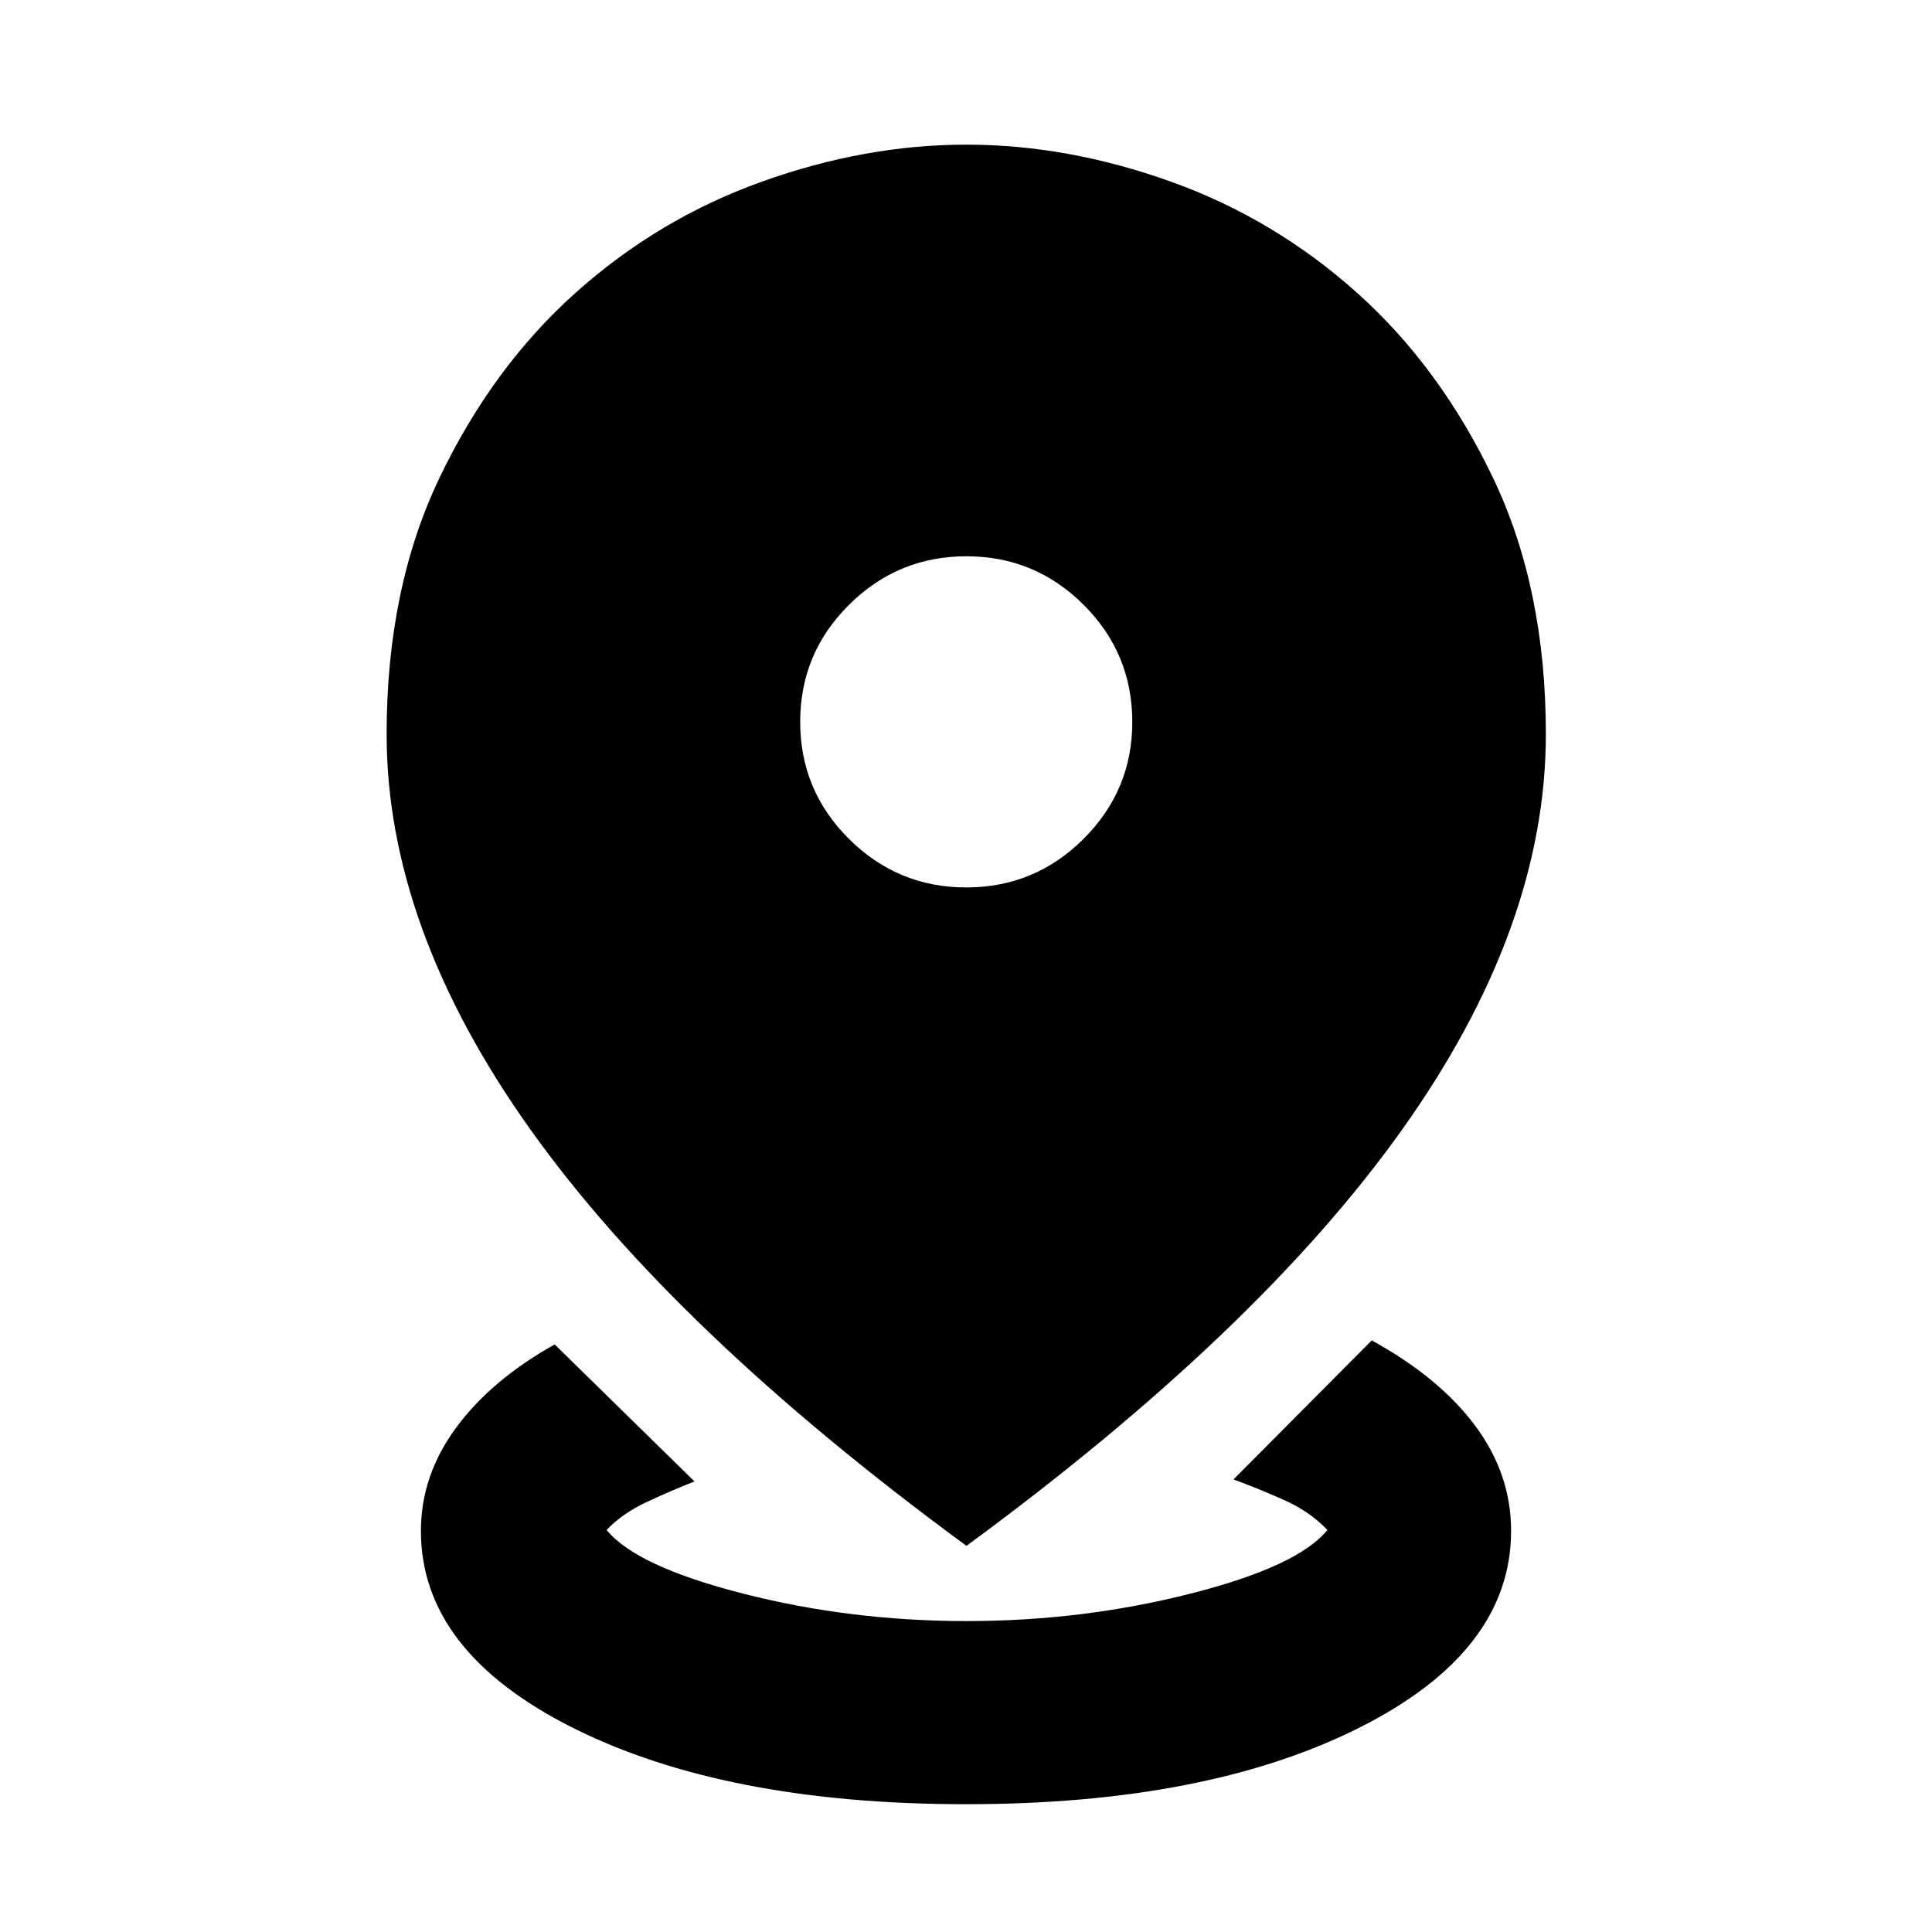 <svg xmlns="http://www.w3.org/2000/svg" height="24" viewBox="0 -960 960 960" width="24"><path d="M480-63.5q-119.63 0-195.24-37.91-75.61-37.9-75.61-97.87 0-27.59 17.49-51.32t48.99-41.36l69.46 68.09q-10.92 4.24-23.45 10.08-12.53 5.83-20.21 14.03 14.75 18.1 68.05 31.68 53.3 13.58 110.81 13.58 57.5 0 111.06-13.58t68.22-31.68q-8.68-9.2-21.83-15.03-13.15-5.84-24.83-10.08l68.7-69.09q33.5 18.39 51.37 42.36 17.87 23.97 17.87 52.27 0 59.99-75.61 97.91Q599.62-63.5 480-63.5Zm.24-128.37q-145.1-106.46-216.61-206.78-71.52-100.32-71.52-196.55 0-72.43 26.24-127.3 26.24-54.87 67.4-91.79 41.16-36.92 92.61-55.38 51.44-18.46 101.83-18.46T582-869.67q51.42 18.46 92.55 55.38 41.13 36.92 67.36 91.79 26.22 54.87 26.22 127.3 0 96.23-71.46 196.55-71.46 100.32-216.43 206.78Zm-.09-327.17q34.05 0 58.26-24.14 24.22-24.13 24.22-58.02 0-34.19-24.2-58.29t-58.19-24.1q-34.09 0-58.36 24.1-24.27 24.1-24.27 58.17 0 34.08 24.24 58.18 24.25 24.1 58.3 24.1Z"/></svg>